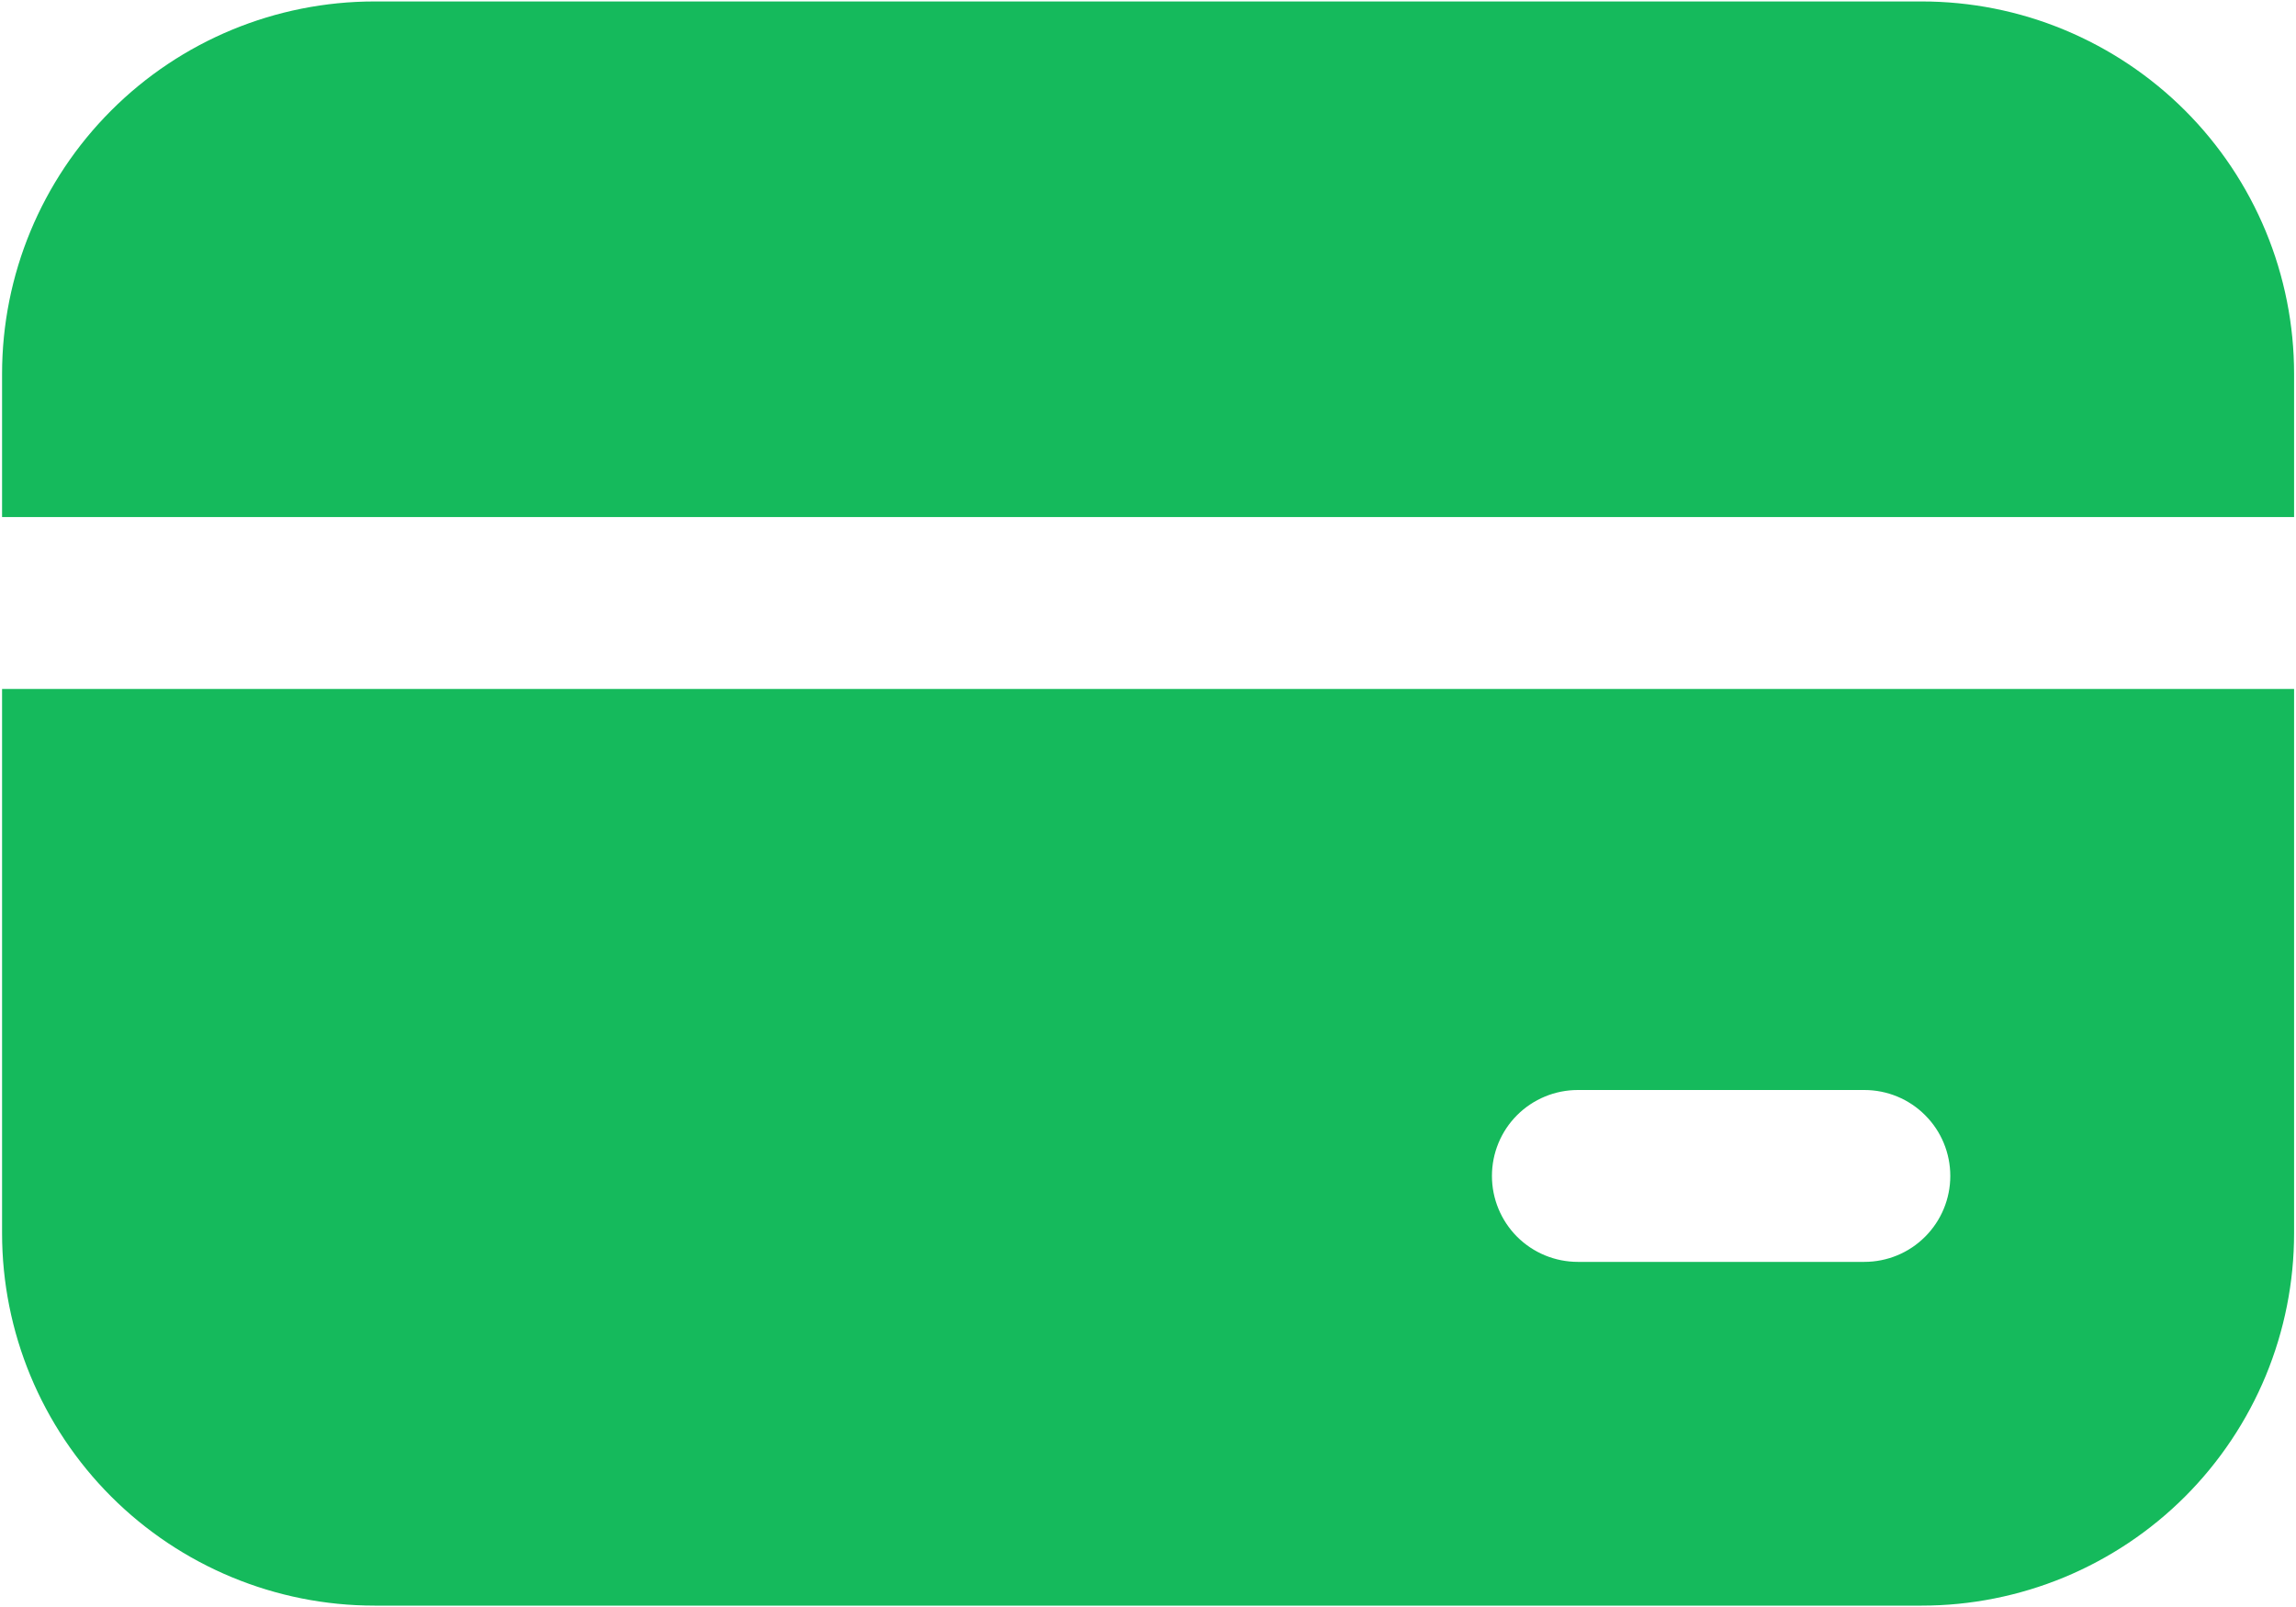 <svg width="30" height="21" viewBox="0 0 30 21" fill="none" xmlns="http://www.w3.org/2000/svg">
<path d="M4.894 0.019C3.603 0.019 2.365 0.531 1.453 1.444C0.54 2.357 0.027 3.594 0.027 4.885V6.757H29.975V4.885C29.975 4.246 29.849 3.613 29.605 3.023C29.36 2.432 29.002 1.896 28.55 1.444C28.098 0.992 27.561 0.634 26.971 0.389C26.381 0.144 25.748 0.019 25.109 0.019H4.894ZM29.975 9.003H0.027V16.116C0.027 17.406 0.54 18.644 1.453 19.557C2.365 20.469 3.603 20.982 4.894 20.982H25.109C25.748 20.982 26.381 20.856 26.971 20.612C27.561 20.367 28.098 20.009 28.55 19.557C29.002 19.105 29.36 18.568 29.605 17.978C29.849 17.387 29.975 16.755 29.975 16.116V9.003ZM20.616 14.244H24.36C24.658 14.244 24.944 14.362 25.154 14.573C25.365 14.783 25.483 15.069 25.483 15.367C25.483 15.665 25.365 15.95 25.154 16.161C24.944 16.372 24.658 16.49 24.36 16.49H20.616C20.319 16.49 20.033 16.372 19.822 16.161C19.612 15.95 19.494 15.665 19.494 15.367C19.494 15.069 19.612 14.783 19.822 14.573C20.033 14.362 20.319 14.244 20.616 14.244Z" fill="#15BA5C"/>
</svg>
